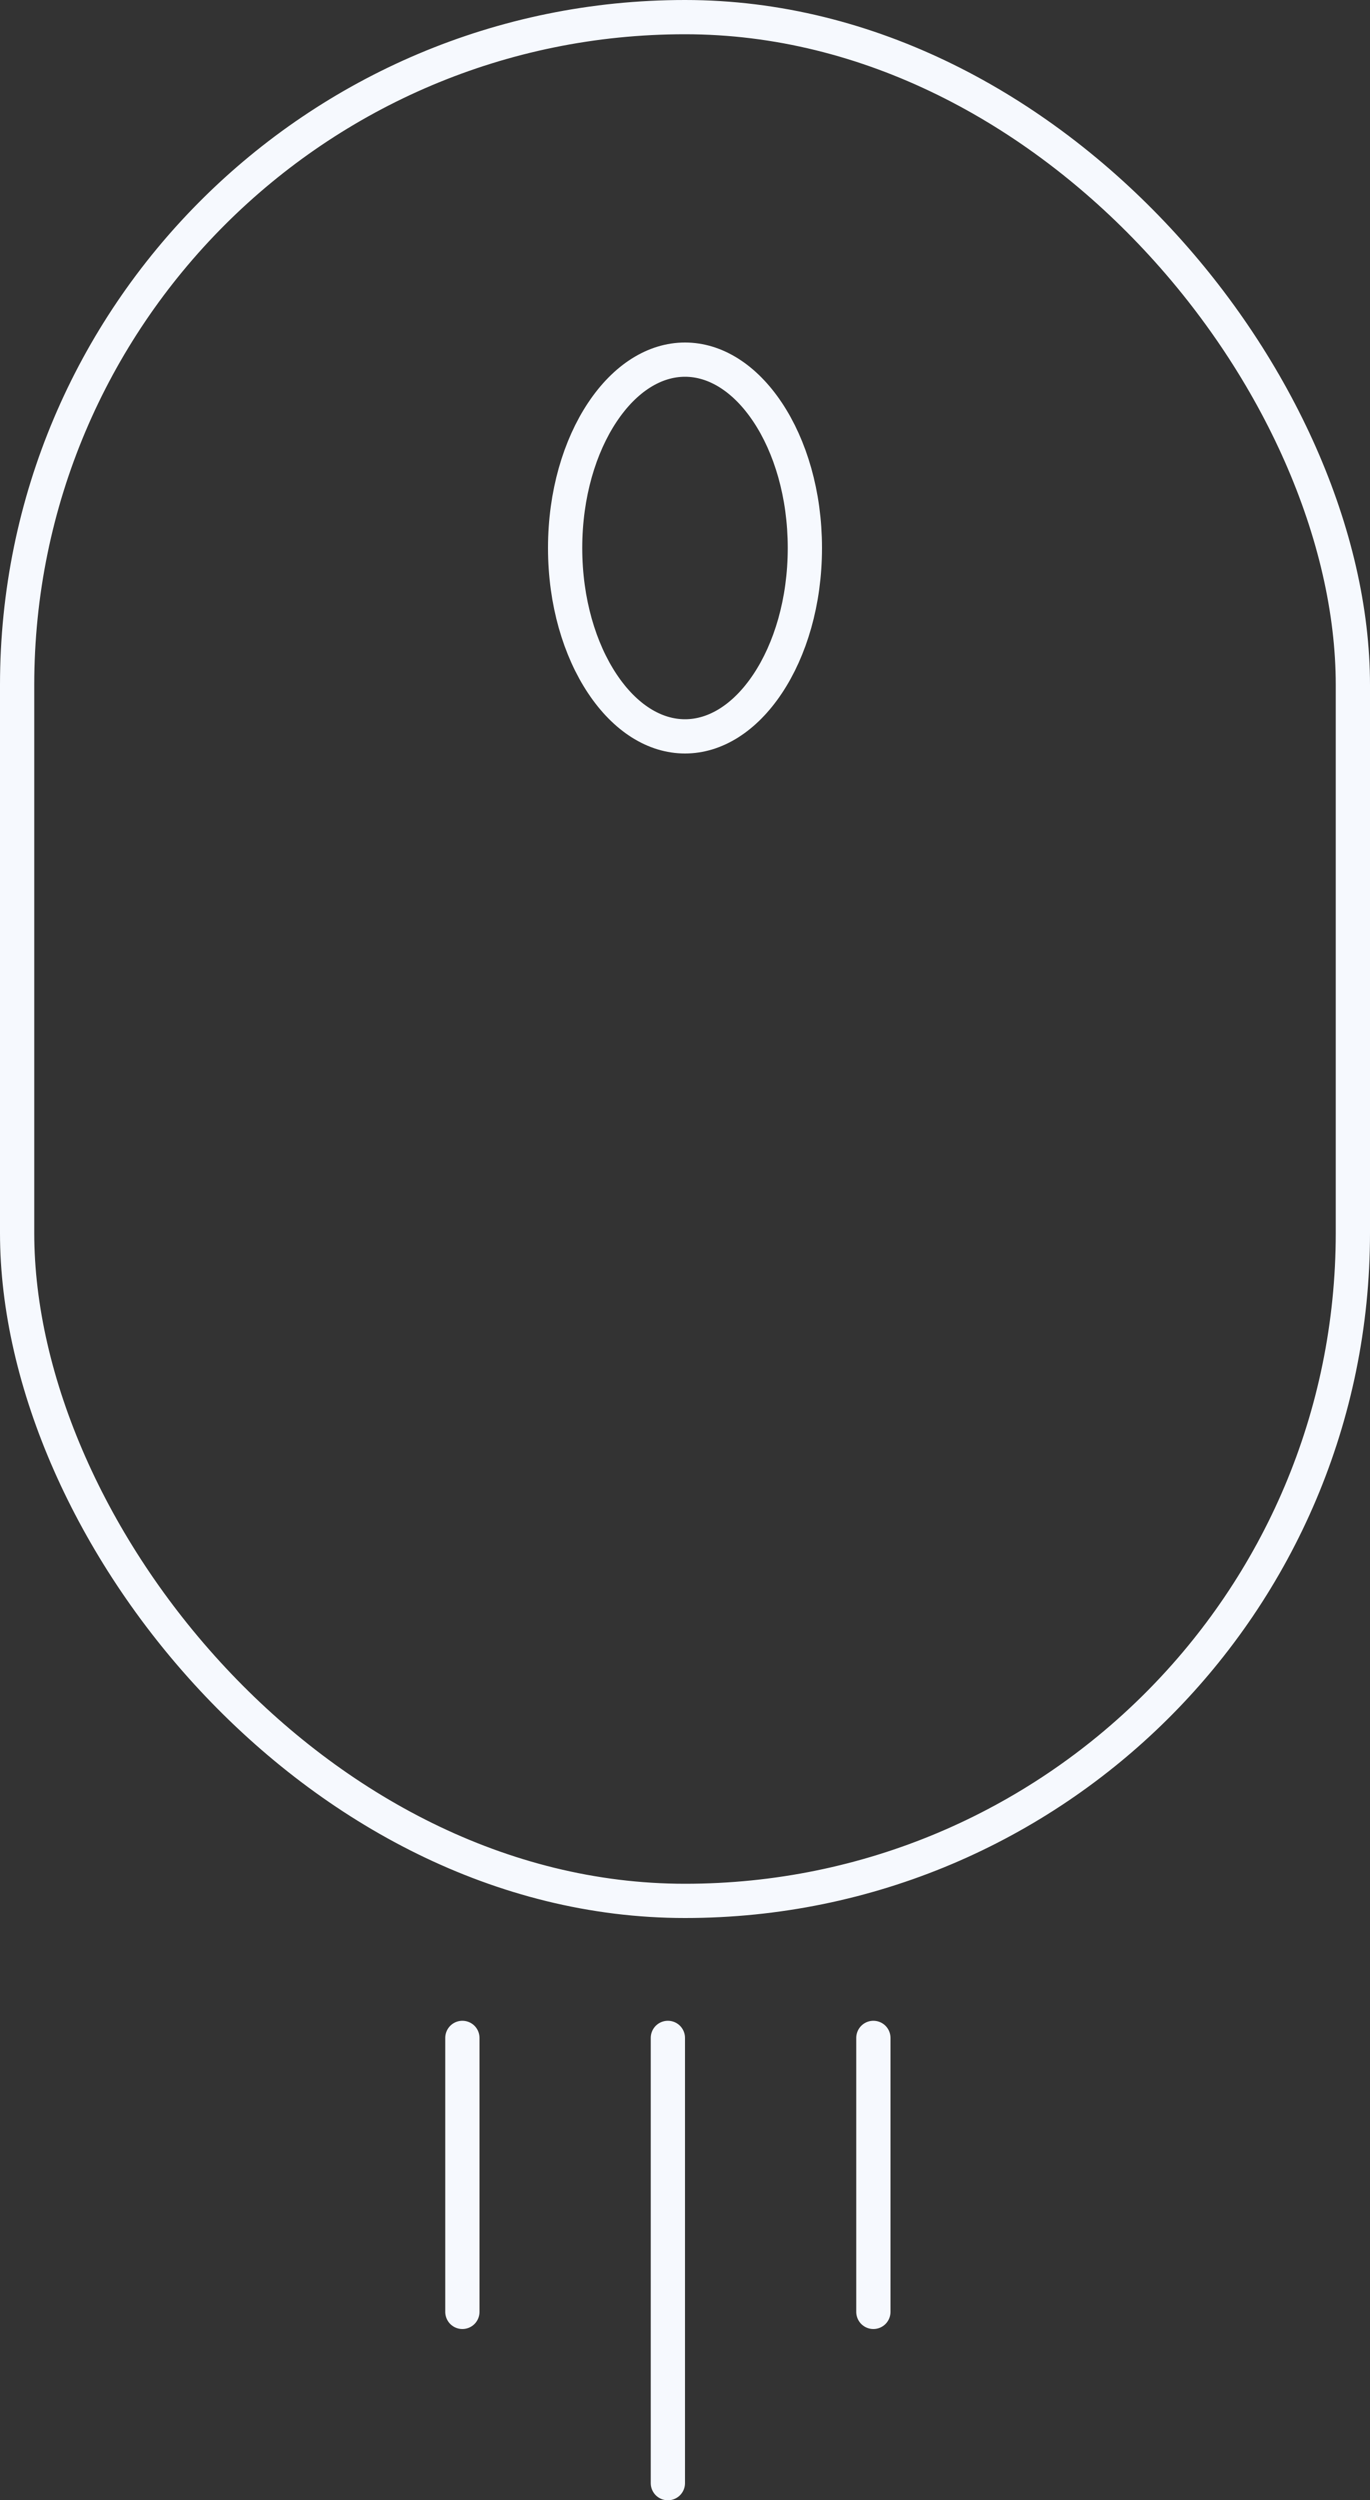 <svg width="40" height="73" viewBox="0 0 40 73" fill="none" xmlns="http://www.w3.org/2000/svg">
<rect x="0" y="0" width="40" height="73" fill="#333333" stroke="none"/>
<rect x="0.5" y="0.5" width="39" height="55" rx="19.5" stroke="#F6F9FE"/>
<path d="M23.5 16C23.5 17.572 23.074 18.972 22.412 19.965C21.748 20.962 20.885 21.5 20 21.5C19.115 21.5 18.252 20.962 17.588 19.965C16.926 18.972 16.5 17.572 16.5 16C16.5 14.428 16.926 13.028 17.588 12.035C18.252 11.038 19.115 10.5 20 10.5C20.885 10.5 21.748 11.038 22.412 12.035C23.074 13.028 23.5 14.428 23.5 16Z" stroke="#F6F9FE"/>
<line x1="13.5" y1="59.5" x2="13.5" y2="67.5" stroke="#F6F9FE" stroke-linecap="round"/>
<line x1="25.5" y1="59.5" x2="25.5" y2="67.5" stroke="#F6F9FE" stroke-linecap="round"/>
<line x1="19.5" y1="59.5" x2="19.5" y2="72.5" stroke="#F6F9FE" stroke-linecap="round"/>
</svg>
